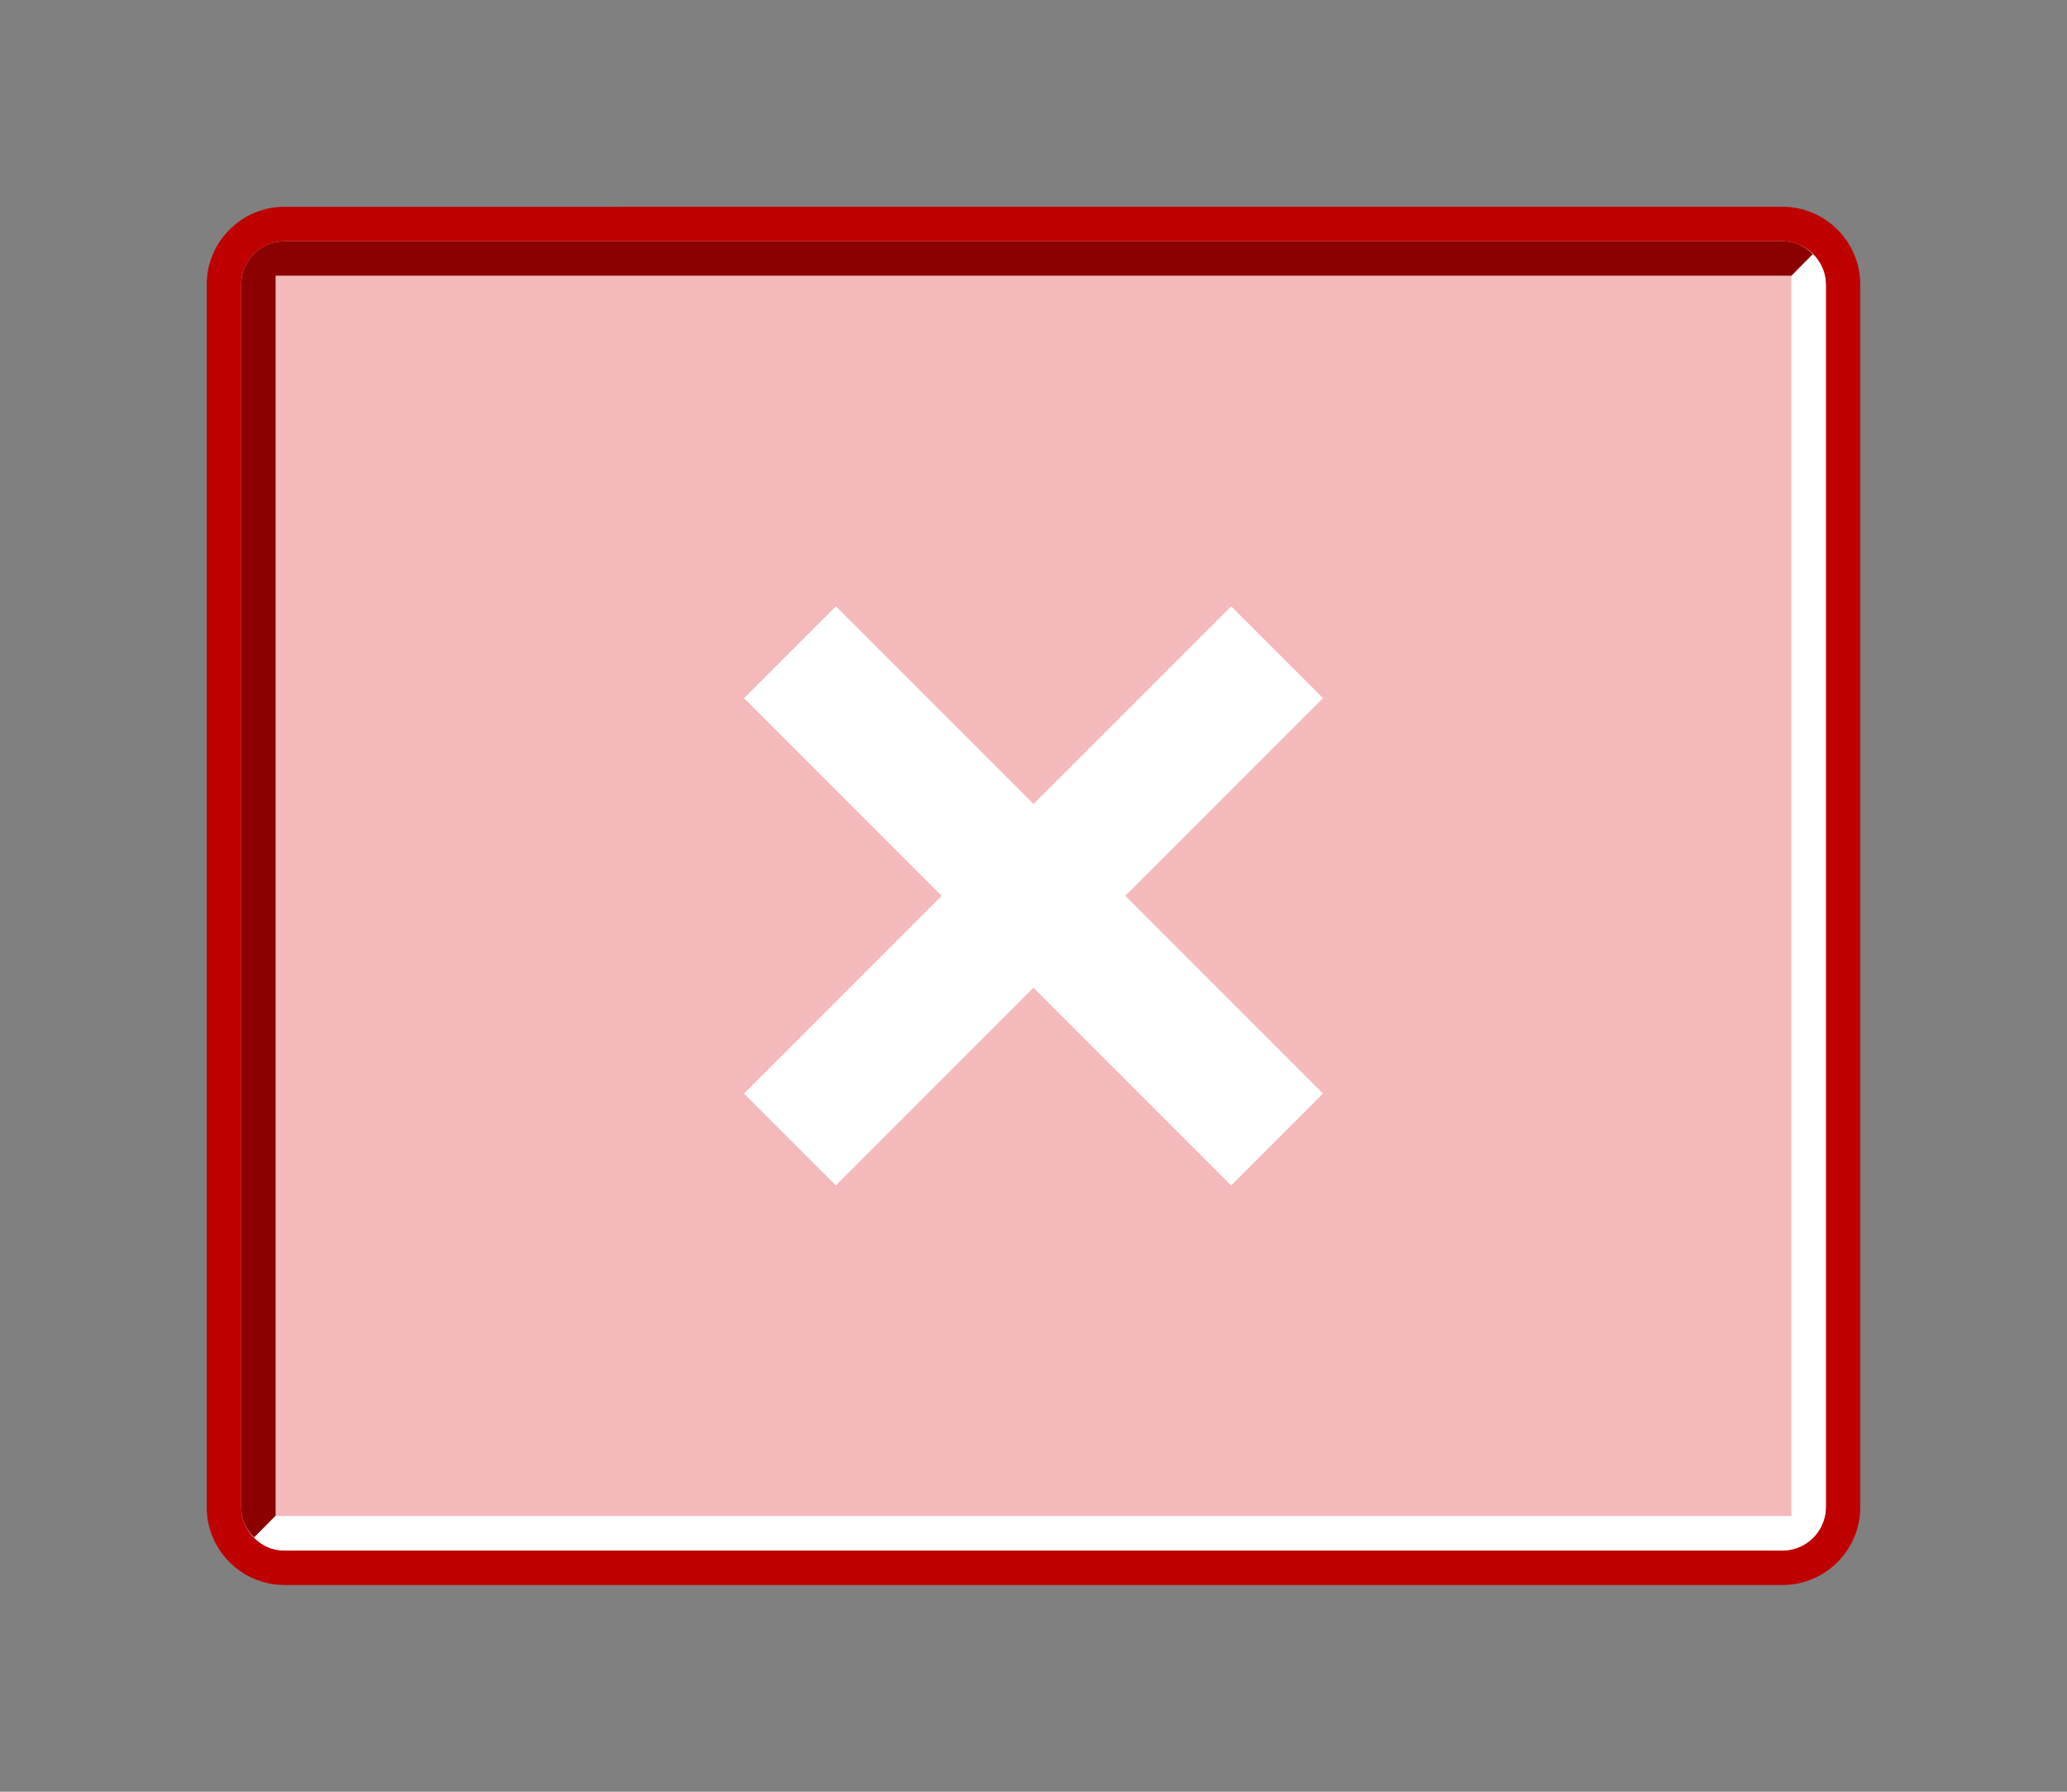 <?xml version="1.0" encoding="UTF-8"?>
<svg xmlns="http://www.w3.org/2000/svg" xmlns:xlink="http://www.w3.org/1999/xlink" contentScriptType="text/ecmascript" width="60" baseProfile="tiny" zoomAndPan="magnify" contentStyleType="text/css" viewBox="-0.078 0.345 60 52" height="52" preserveAspectRatio="xMidYMid meet" version="1.1">
    <rect x="-0.078" y="0.345" width="60" height="52" fill="#808080" stroke="none"/>
    <path fill="#bf0000" d="M 8.181 6.346 C 6.936 6.346 5.922 7.36 5.922 8.605 L 5.922 44.085 C 5.922 45.331 6.936 46.346 8.181 46.346 L 51.662 46.346 C 52.908 46.346 53.922 45.331 53.922 44.085 L 53.922 8.604 C 53.922 7.359 52.908 6.345 51.662 6.345 L 8.181 6.346 L 8.181 6.346 z "/>
    <g>
        <path fill="#f4b9ba" d="M 6.922 44.085 L 6.922 8.604 C 6.922 7.91 7.486 7.345 8.181 7.345 L 51.662 7.345 C 52.355 7.345 52.922 7.909 52.922 8.604 L 52.922 44.085 C 52.922 44.778 52.358 45.345 51.662 45.345 L 8.181 45.345 C 7.486 45.346 6.922 44.78 6.922 44.085 z "/>
    </g>
    <path fill="#8b0000" d="M 52.54 7.723 C 52.297 7.471 52.011 7.346 51.662 7.346 L 8.181 7.346 C 7.487 7.346 6.922 7.91 6.922 8.605 L 6.922 44.085 C 6.922 44.432 7.065 44.737 7.294 44.958 C 7.297 44.972 7.922 44.331 7.922 44.331 L 7.922 8.346 L 51.921 8.346 L 52.54 7.723 z "/>
    <path fill="#ffffff" d="M 7.304 44.968 C 7.547 45.22 7.833 45.345 8.182 45.345 L 51.663 45.345 C 52.357 45.345 52.922 44.781 52.922 44.085 L 52.922 8.604 C 52.922 8.258 52.779 7.952 52.55 7.731 C 52.547 7.718 51.922 8.359 51.922 8.359 C 51.922 8.359 51.922 43.565 51.922 44.344 C 51.184 44.344 7.923 44.344 7.923 44.344 L 7.304 44.968 z "/>
    <polygon fill="#ffffff" points="38.326,20.607 35.66,17.941 29.922,23.678 24.184,17.941 21.518,20.607 27.256,26.345   21.518,32.083 24.184,34.749 29.922,29.012 35.66,34.749 38.326,32.083 32.588,26.345 "/>
</svg>
